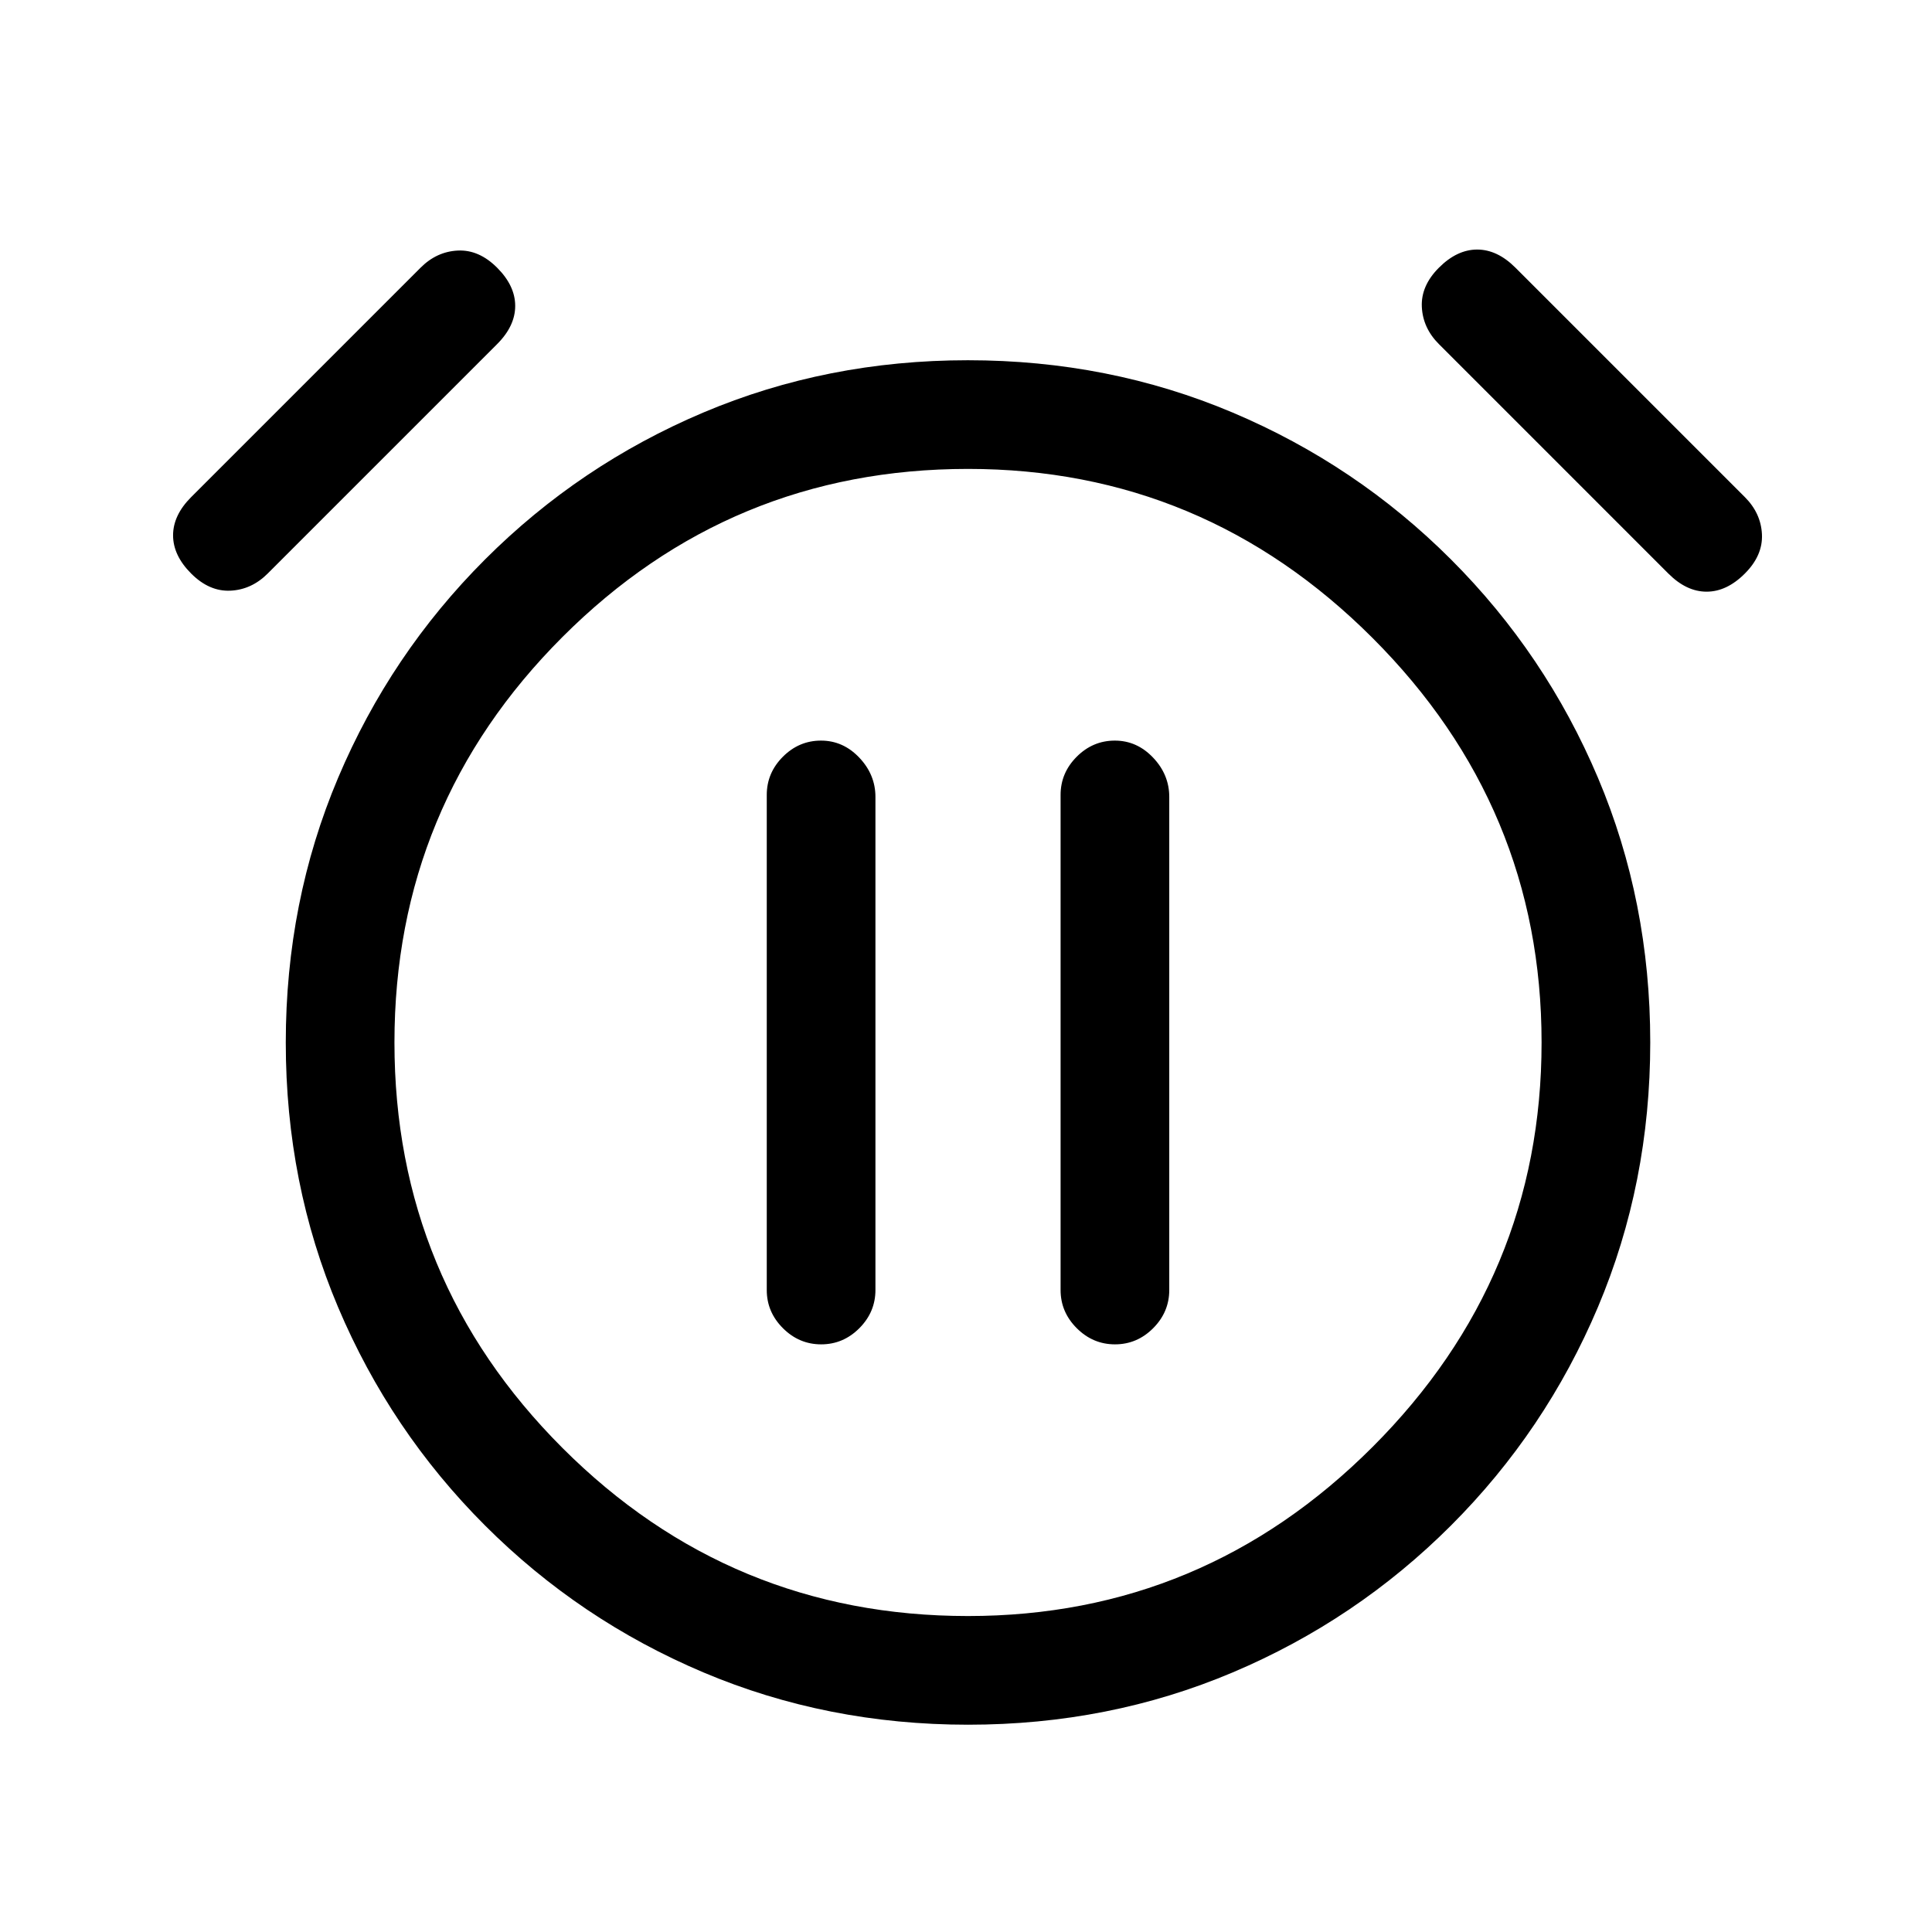 <svg xmlns="http://www.w3.org/2000/svg" height="24" viewBox="0 -960 960 960" width="24"><path d="M408.04-292q10.96 0 18.96-8.02 8-8.03 8-18.98v-245q0-11.1-8.04-19.55-8.03-8.45-19-8.45-10.96 0-18.96 8.03-8 8.02-8 18.97v246q0 10.95 8.04 18.98 8.03 8.02 19 8.02Zm146 0q10.96 0 18.96-8.02 8-8.03 8-18.98v-245q0-11.1-8.04-19.55-8.03-8.45-19-8.45-10.96 0-18.96 8.03-8 8.02-8 18.97v246q0 10.95 8.04 18.98 8.03 8.02 19 8.02Zm-72.98 189Q411-103 349.5-129T241-202q-47-47-73-108.44-26-61.45-26-131.5 0-70.06 26-131.56T241-682q47-47 108.44-73 61.45-26 131.5-26 70.06 0 131.56 26T721-682q47 47 73 108.44 26 61.45 26 131.5 0 70.06-26 131.56T721-202q-47 47-108.44 73-61.45 26-131.5 26ZM481-442ZM95-675q-9-9-9-19t9-19l114-114q8-8 18.5-8.5T247-827q9 9 9 19t-9 19L133-675q-8 8-18.5 8.5T95-675Zm772 0q-9 9-19 9t-19-9L715-789q-8-8-8.5-18.5T715-827q9-9 19-9t19 9l114 114q8 8 8.5 18.5T867-675ZM481-157q117 0 201-84t84-201q0-117-84-201t-201-84q-118 0-201.5 83.5T196-442q0 118 83.5 201.5T481-157Z"/></svg>